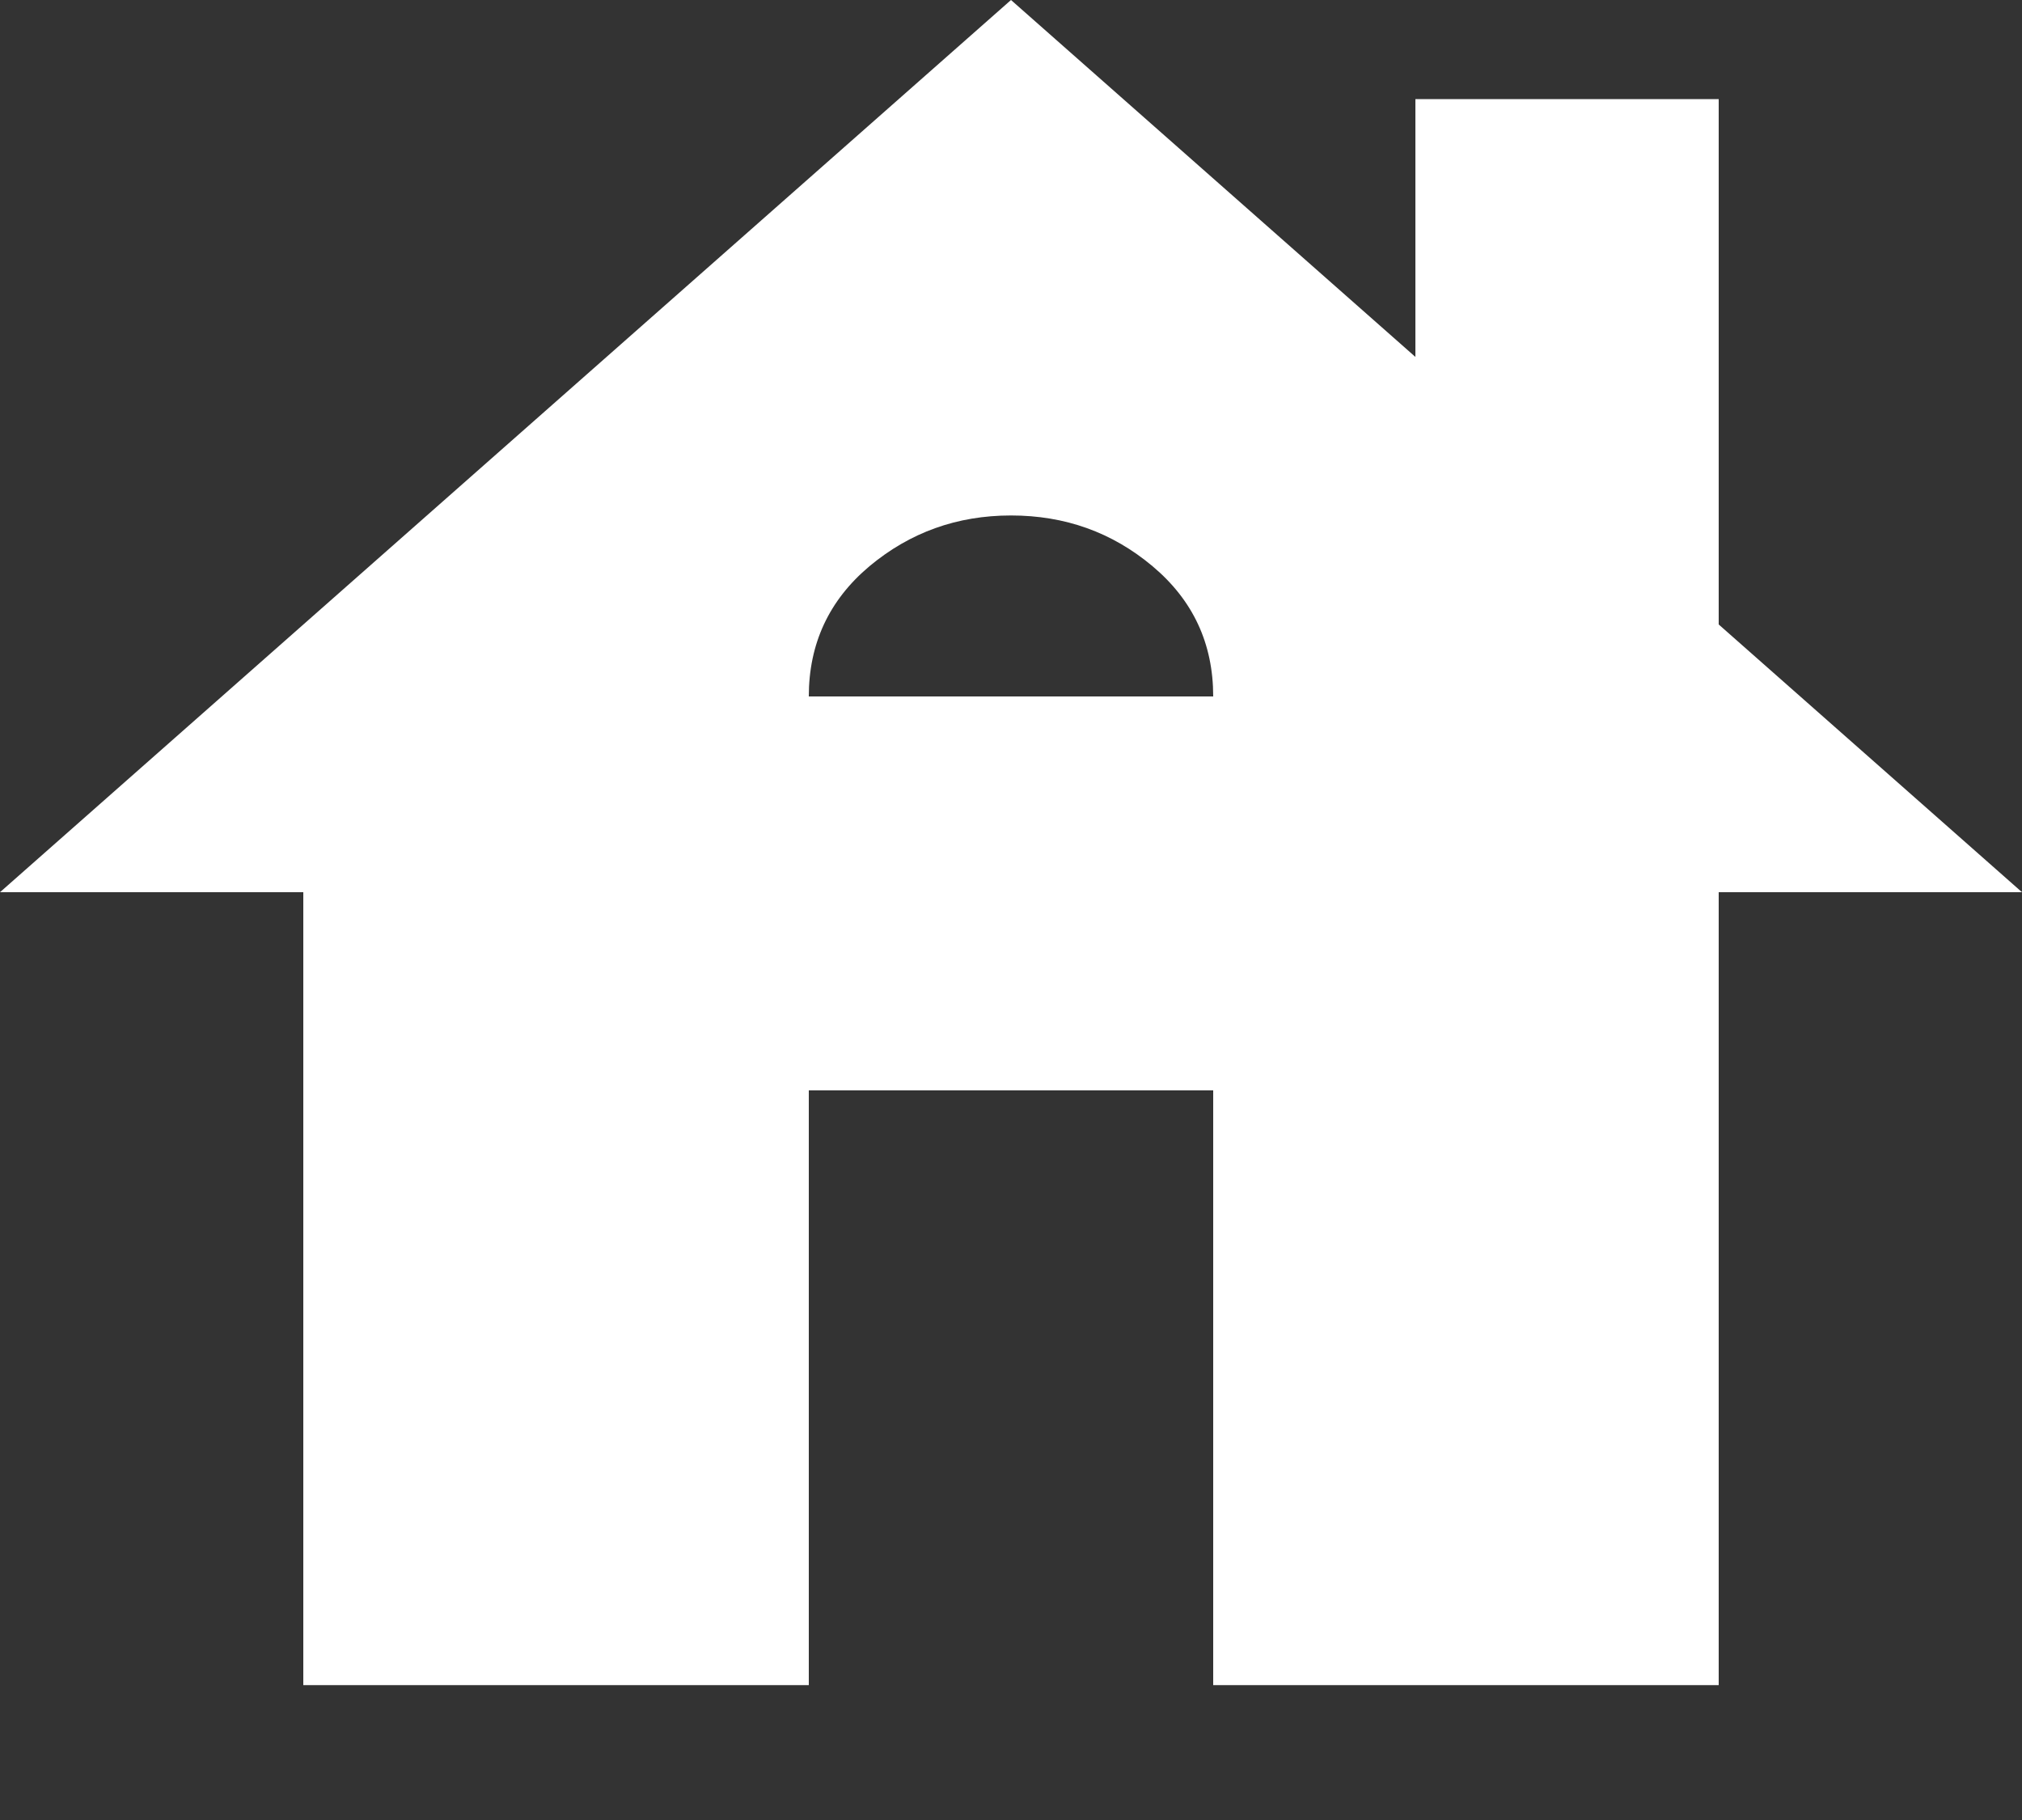 <svg width="10" height="9" viewBox="0 0 10 9" fill="none" xmlns="http://www.w3.org/2000/svg">
<rect x="0" y="0" width="10" height="9" fill="#333333" stroke="none"/>
<path d="M1.5 8.333V4.412H0L5 0L7 1.765V0.49H8.5V3.088L10 4.412H8.5V8.333H6V5.392H4V8.333H1.5ZM4 3.444H6C6 3.182 5.9 2.968 5.7 2.8C5.5 2.632 5.267 2.549 5 2.549C4.733 2.549 4.5 2.633 4.3 2.8C4.1 2.968 4 3.183 4 3.444Z" fill="white"/>
</svg>
